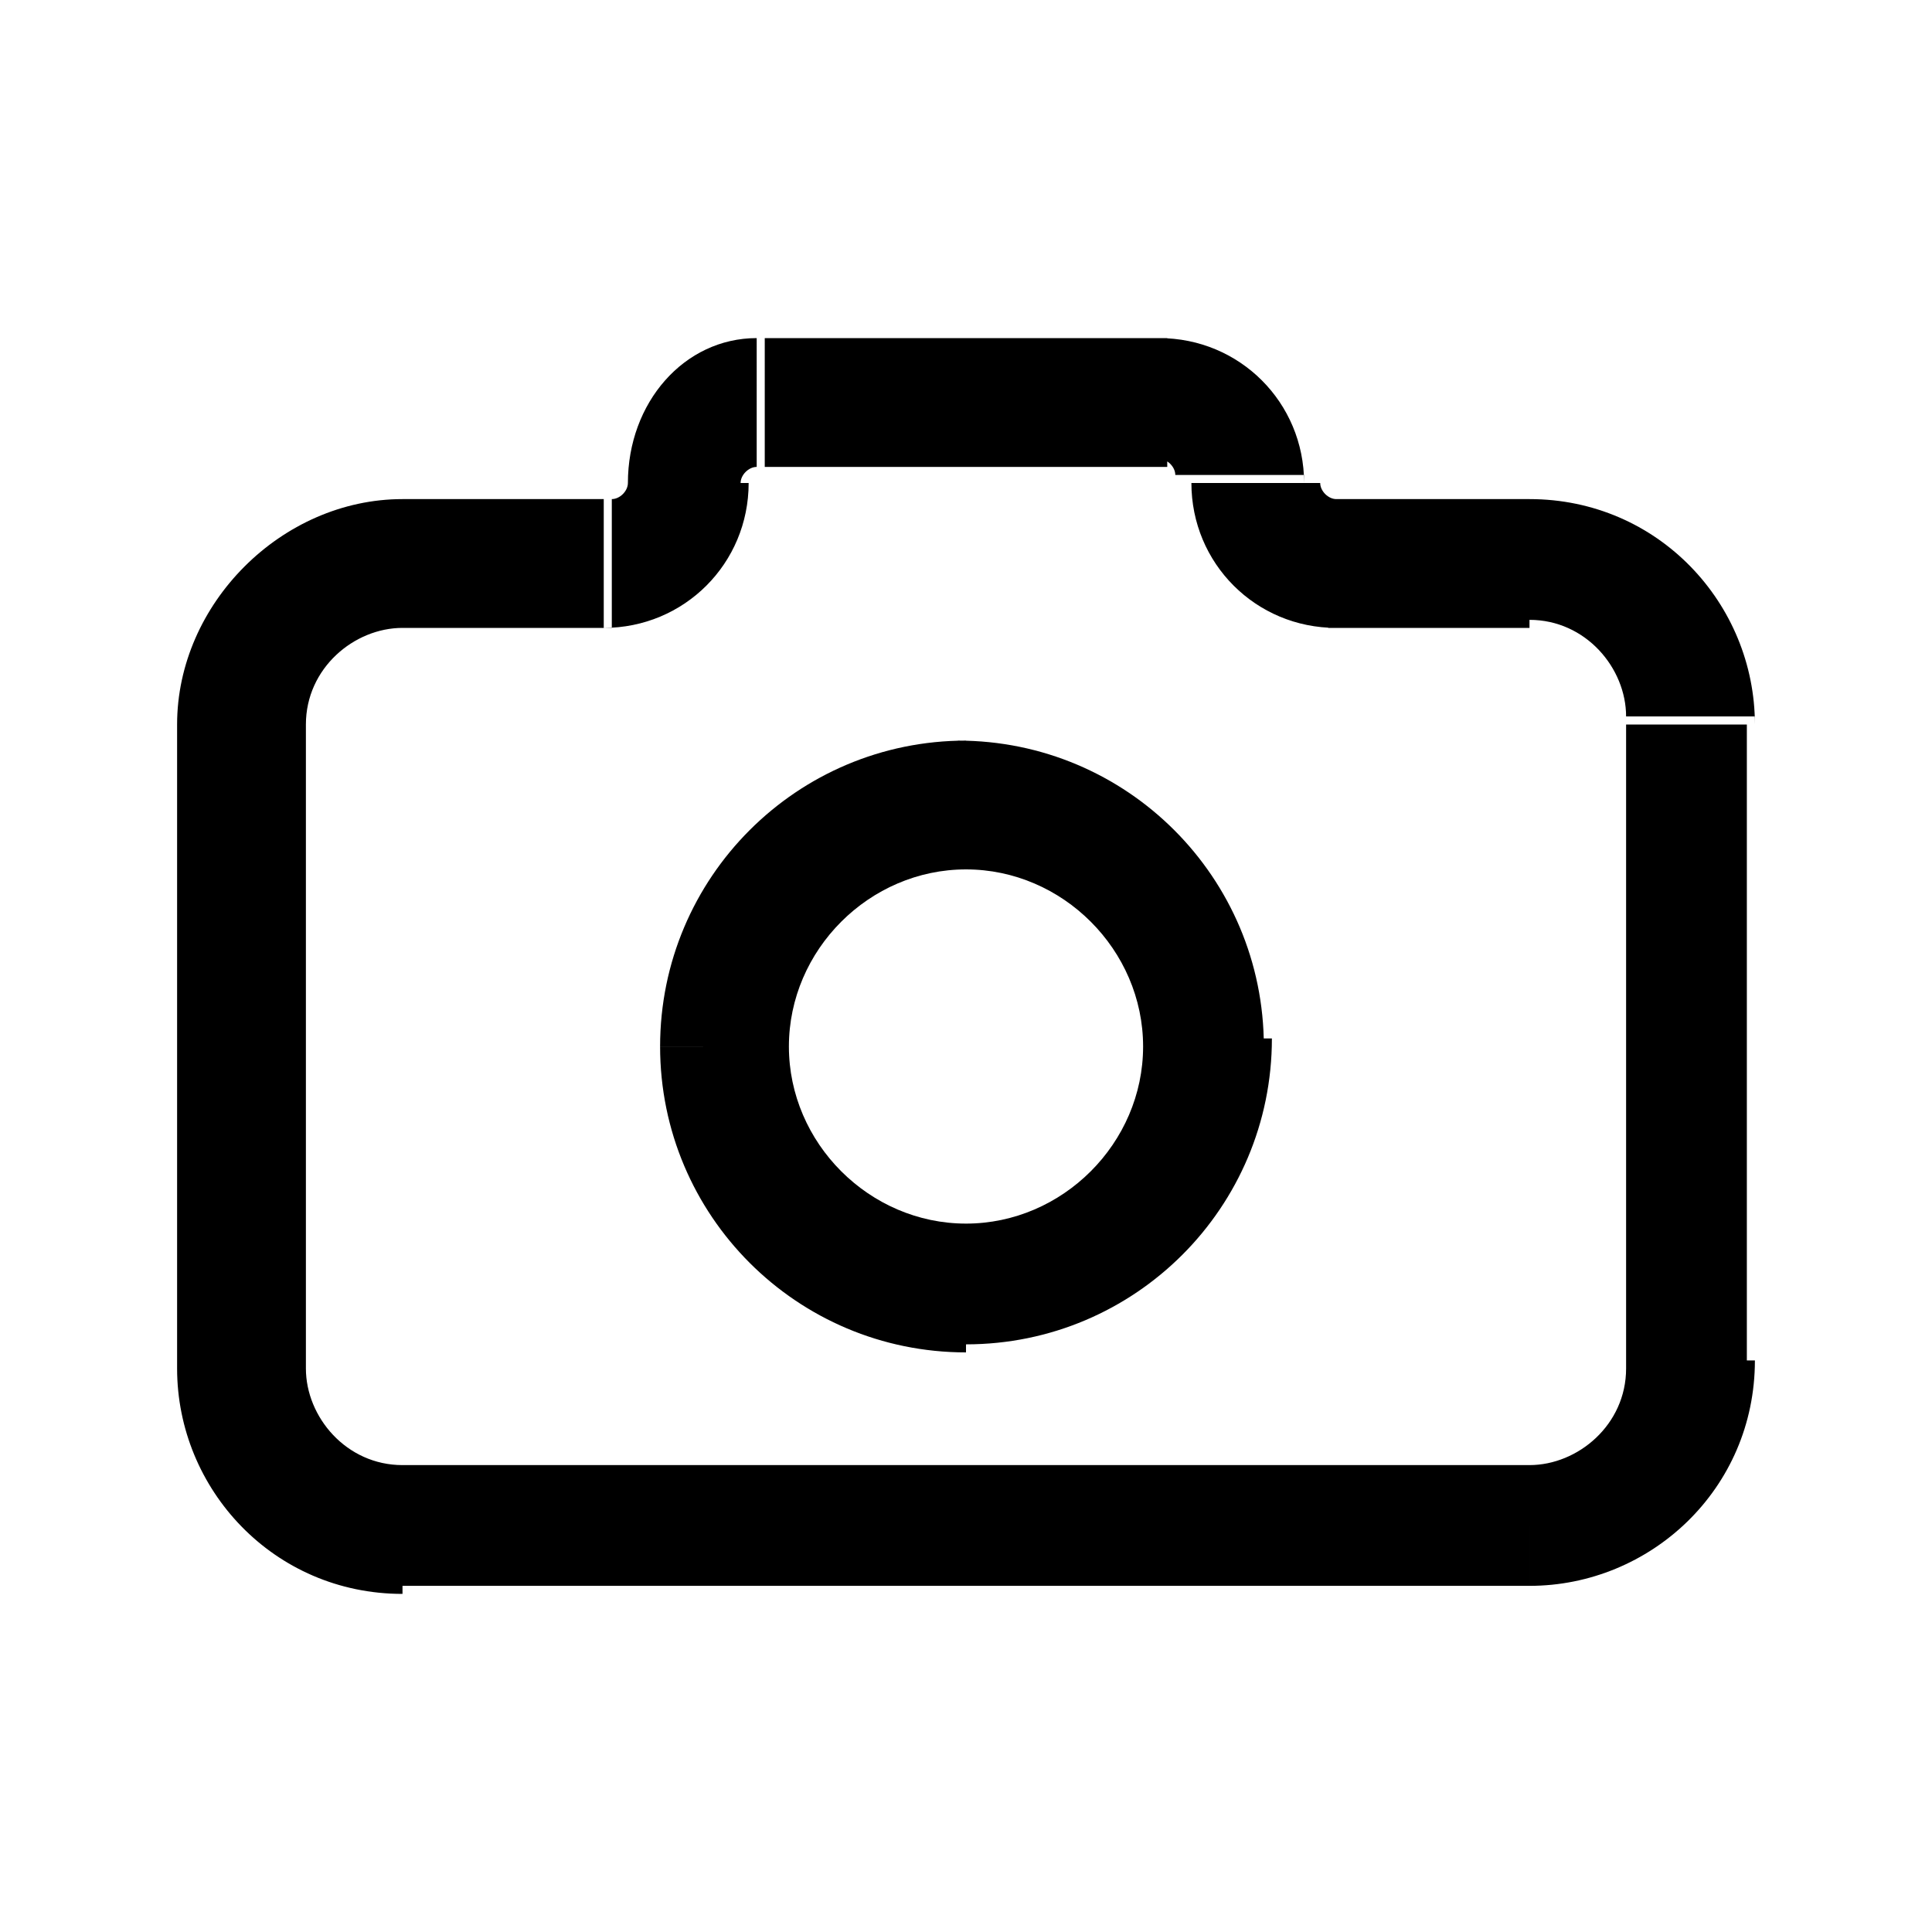 <?xml version="1.0" encoding="utf-8"?>
<!-- Generator: Adobe Illustrator 27.5.0, SVG Export Plug-In . SVG Version: 6.00 Build 0)  -->
<svg version="1.1" id="Capa_1" xmlns="http://www.w3.org/2000/svg" xmlns:xlink="http://www.w3.org/1999/xlink" x="0px" y="0px"
	 viewBox="0 0 24 24" style="enable-background:new 0 0 24 24;" xml:space="preserve">
<style type="text/css">
	.st0{fill:none;}
</style>
<path  d="M14.2,13c0,1.2-1,2.2-2.2,2.2v1.5c2.1,0,3.8-1.7,3.8-3.8H14.2z M12,15.2c-1.2,0-2.2-1-2.2-2.2H8.2
	c0,2.1,1.7,3.8,3.8,3.8V15.2z M9.8,13c0-1.2,1-2.2,2.2-2.2V9.2c-2.1,0-3.8,1.7-3.8,3.8H9.8z M12,10.8c1.2,0,2.2,1,2.2,2.2h1.5
	c0-2.1-1.7-3.8-3.8-3.8V10.8z M20.2,9v8h1.5V9H20.2z M19,18.2H5v1.5h14V18.2z M3.8,17V9H2.2v8H3.8z M5,7.8h2.5V6.2H5V7.8z M16.5,7.8
	H19V6.2h-2.5V7.8z M9.5,5.8h5V4.2h-5V5.8z M14.8,6c0,1,0.8,1.8,1.8,1.8V6.2c-0.1,0-0.2-0.1-0.2-0.2H14.8z M7.5,7.8
	c1,0,1.8-0.8,1.8-1.8H7.8c0,0.1-0.1,0.2-0.2,0.2V7.8z M16.2,6c0-1-0.8-1.8-1.8-1.8v1.5c0.1,0,0.2,0.1,0.2,0.2H16.2z M9.2,6
	c0-0.1,0.1-0.2,0.2-0.2V4.2C8.5,4.2,7.8,5,7.8,6H9.2z M5,18.2c-0.7,0-1.2-0.6-1.2-1.2H2.2c0,1.5,1.2,2.8,2.8,2.8V18.2z M20.2,17
	c0,0.7-0.6,1.2-1.2,1.2v1.5c1.5,0,2.8-1.2,2.8-2.8H20.2z M21.8,9c0-1.5-1.2-2.8-2.8-2.8v1.5c0.7,0,1.2,0.6,1.2,1.2H21.8z M3.8,9
	c0-0.7,0.6-1.2,1.2-1.2V6.2C3.5,6.2,2.2,7.5,2.2,9H3.8z"/>
</svg>

